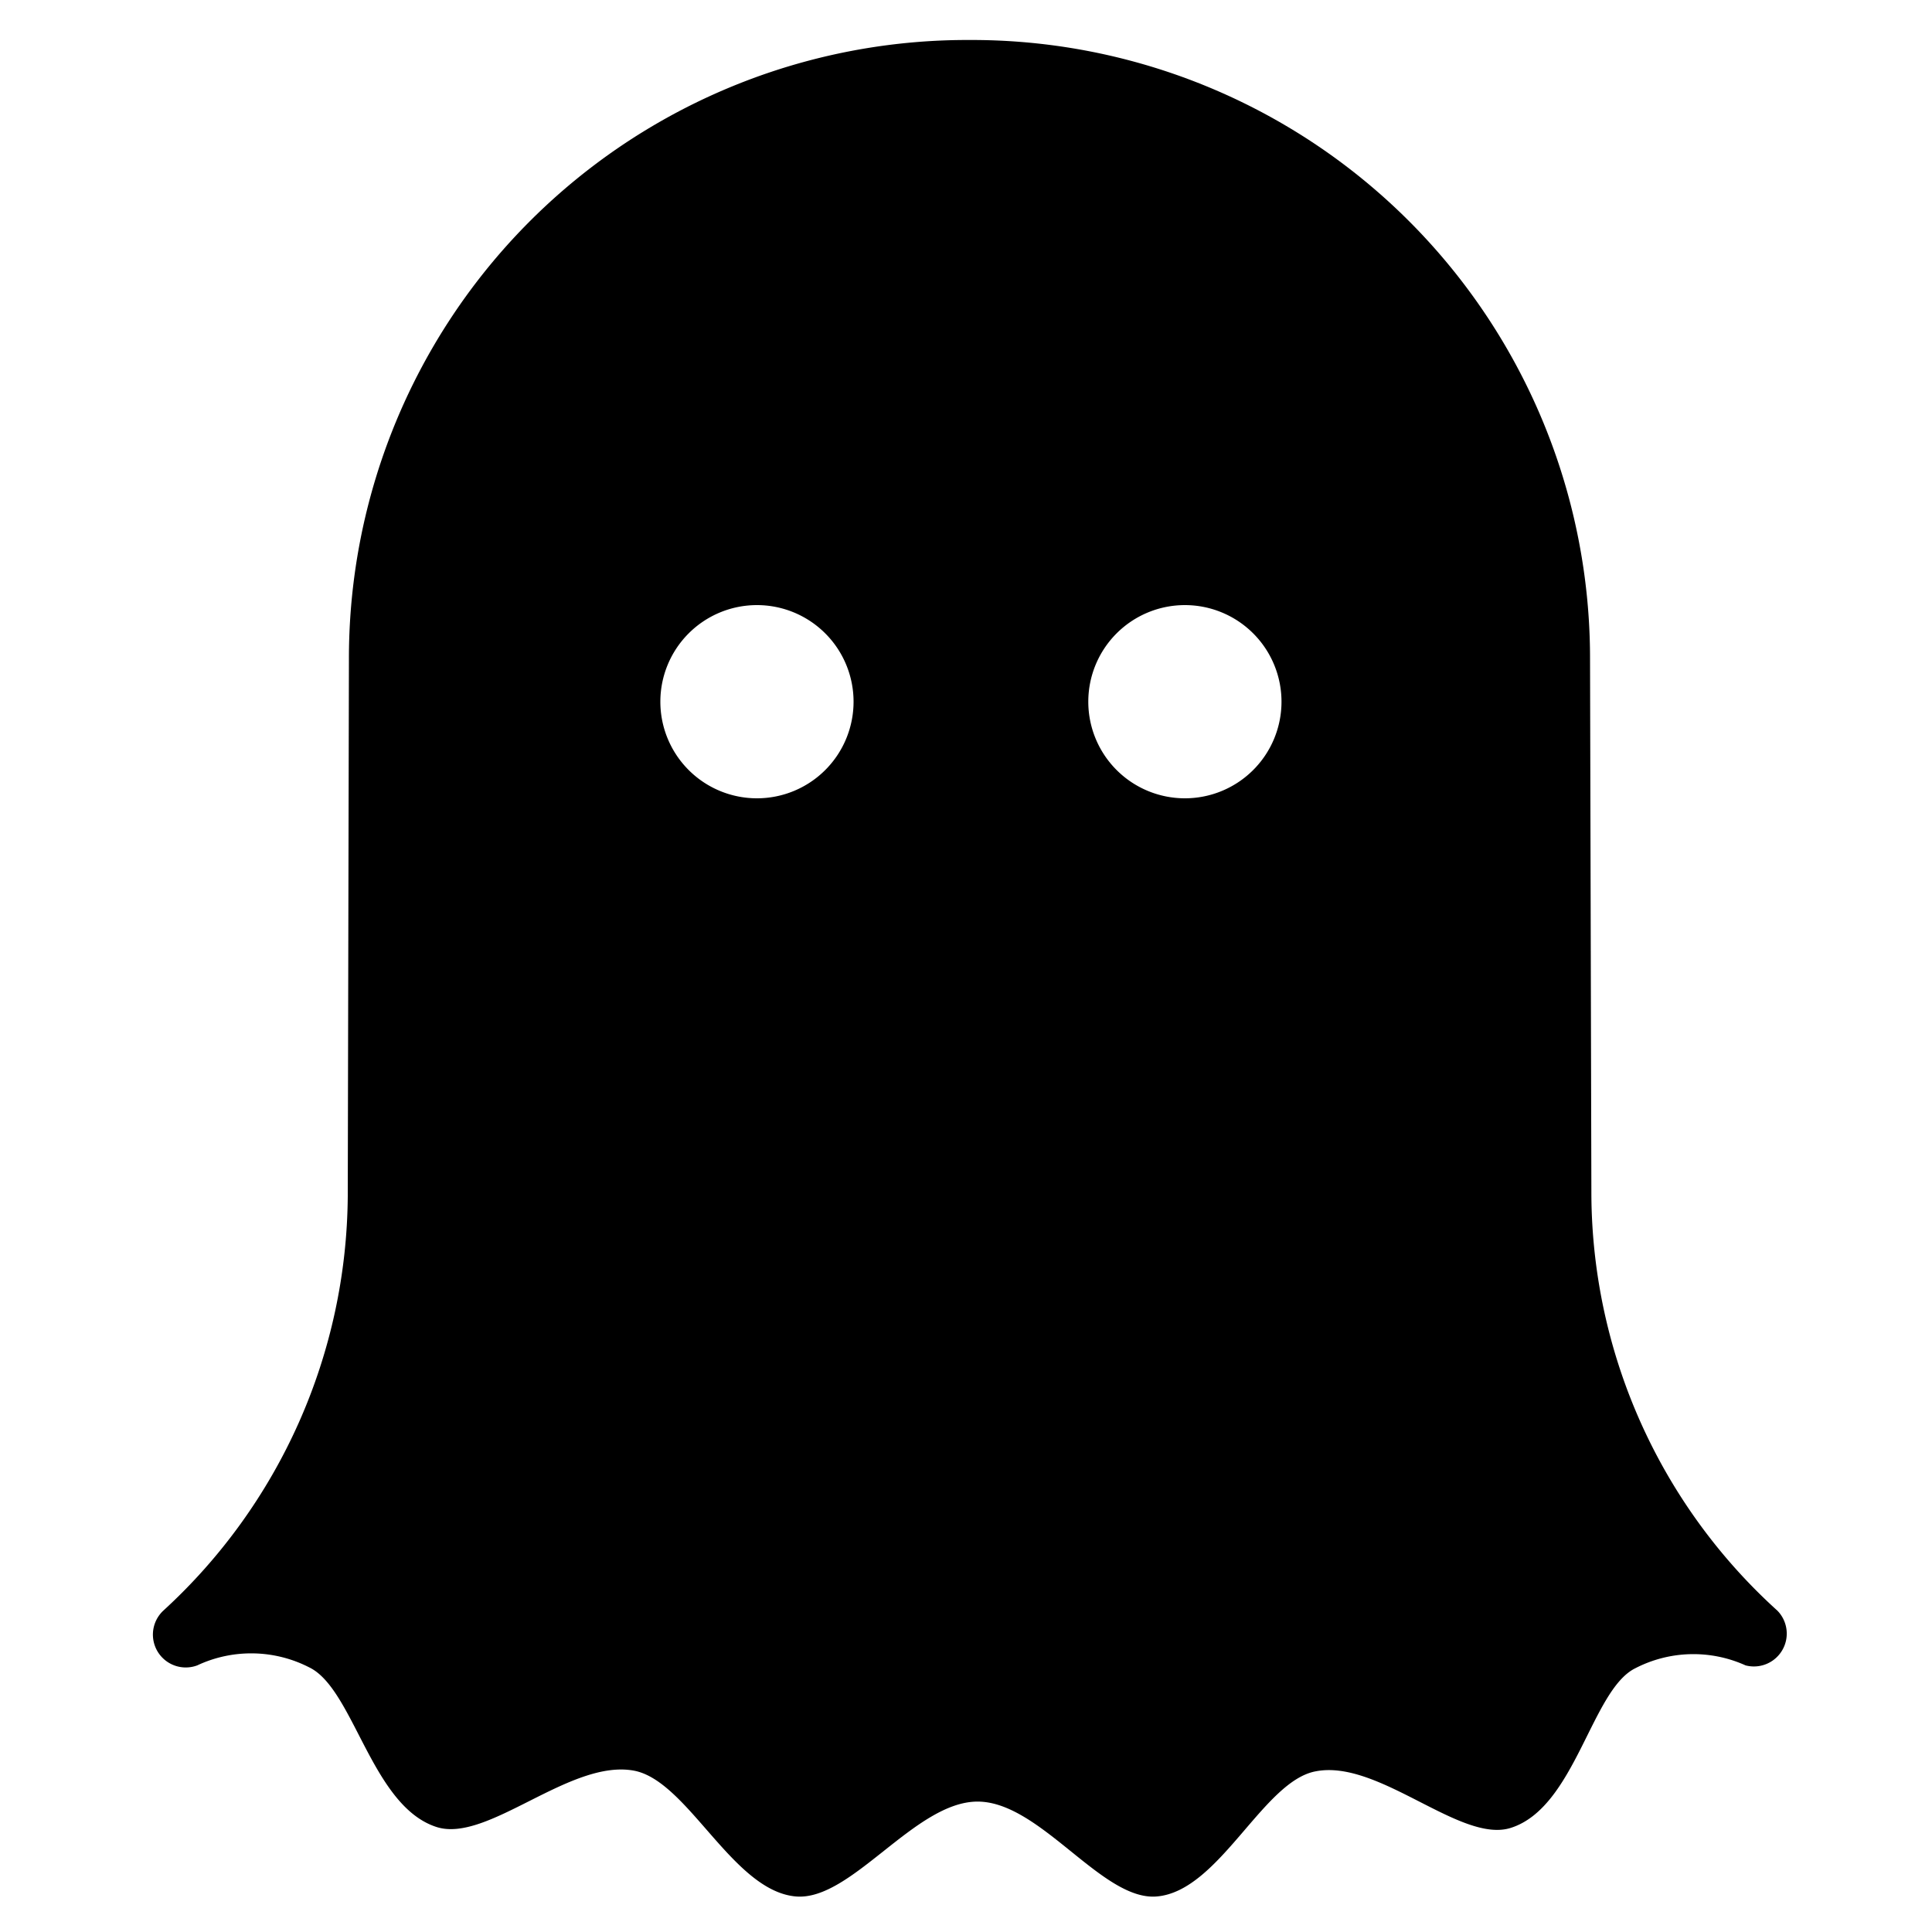 <svg id="Layer_1" data-name="Layer 1" xmlns="http://www.w3.org/2000/svg" viewBox="0 0 100 100"><title>Artboard 1</title><path d="M92,83.37a29.24,29.24,0,0,1-9.63-21.46l-.07-27.84a32,32,0,0,0-32.12-32h0a32,32,0,0,0-32.12,32L18,61.91A29.35,29.35,0,0,1,8.46,83.36a1.7,1.7,0,0,0,1.75,2.84A6.58,6.58,0,0,1,16,86.3c2.32,1.11,3.23,7.2,6.61,8.27,2.64.83,6.9-3.54,10.21-2.92,2.79.53,5.1,6.22,8.37,6.51,2.87.25,6.16-4.91,9.41-4.91s6.45,5.16,9.28,4.91c3.24-.28,5.5-6,8.24-6.48,3.26-.62,7.49,3.76,10.08,2.93,3.34-1.06,4.17-7.14,6.44-8.26a6.55,6.55,0,0,1,5.71-.15A1.7,1.7,0,0,0,92,83.37ZM39.18,41.32a5,5,0,1,1,5-5A5,5,0,0,1,39.18,41.32Zm22.15,0a5,5,0,1,1,5-5A5,5,0,0,1,61.33,41.32Z"/></svg>